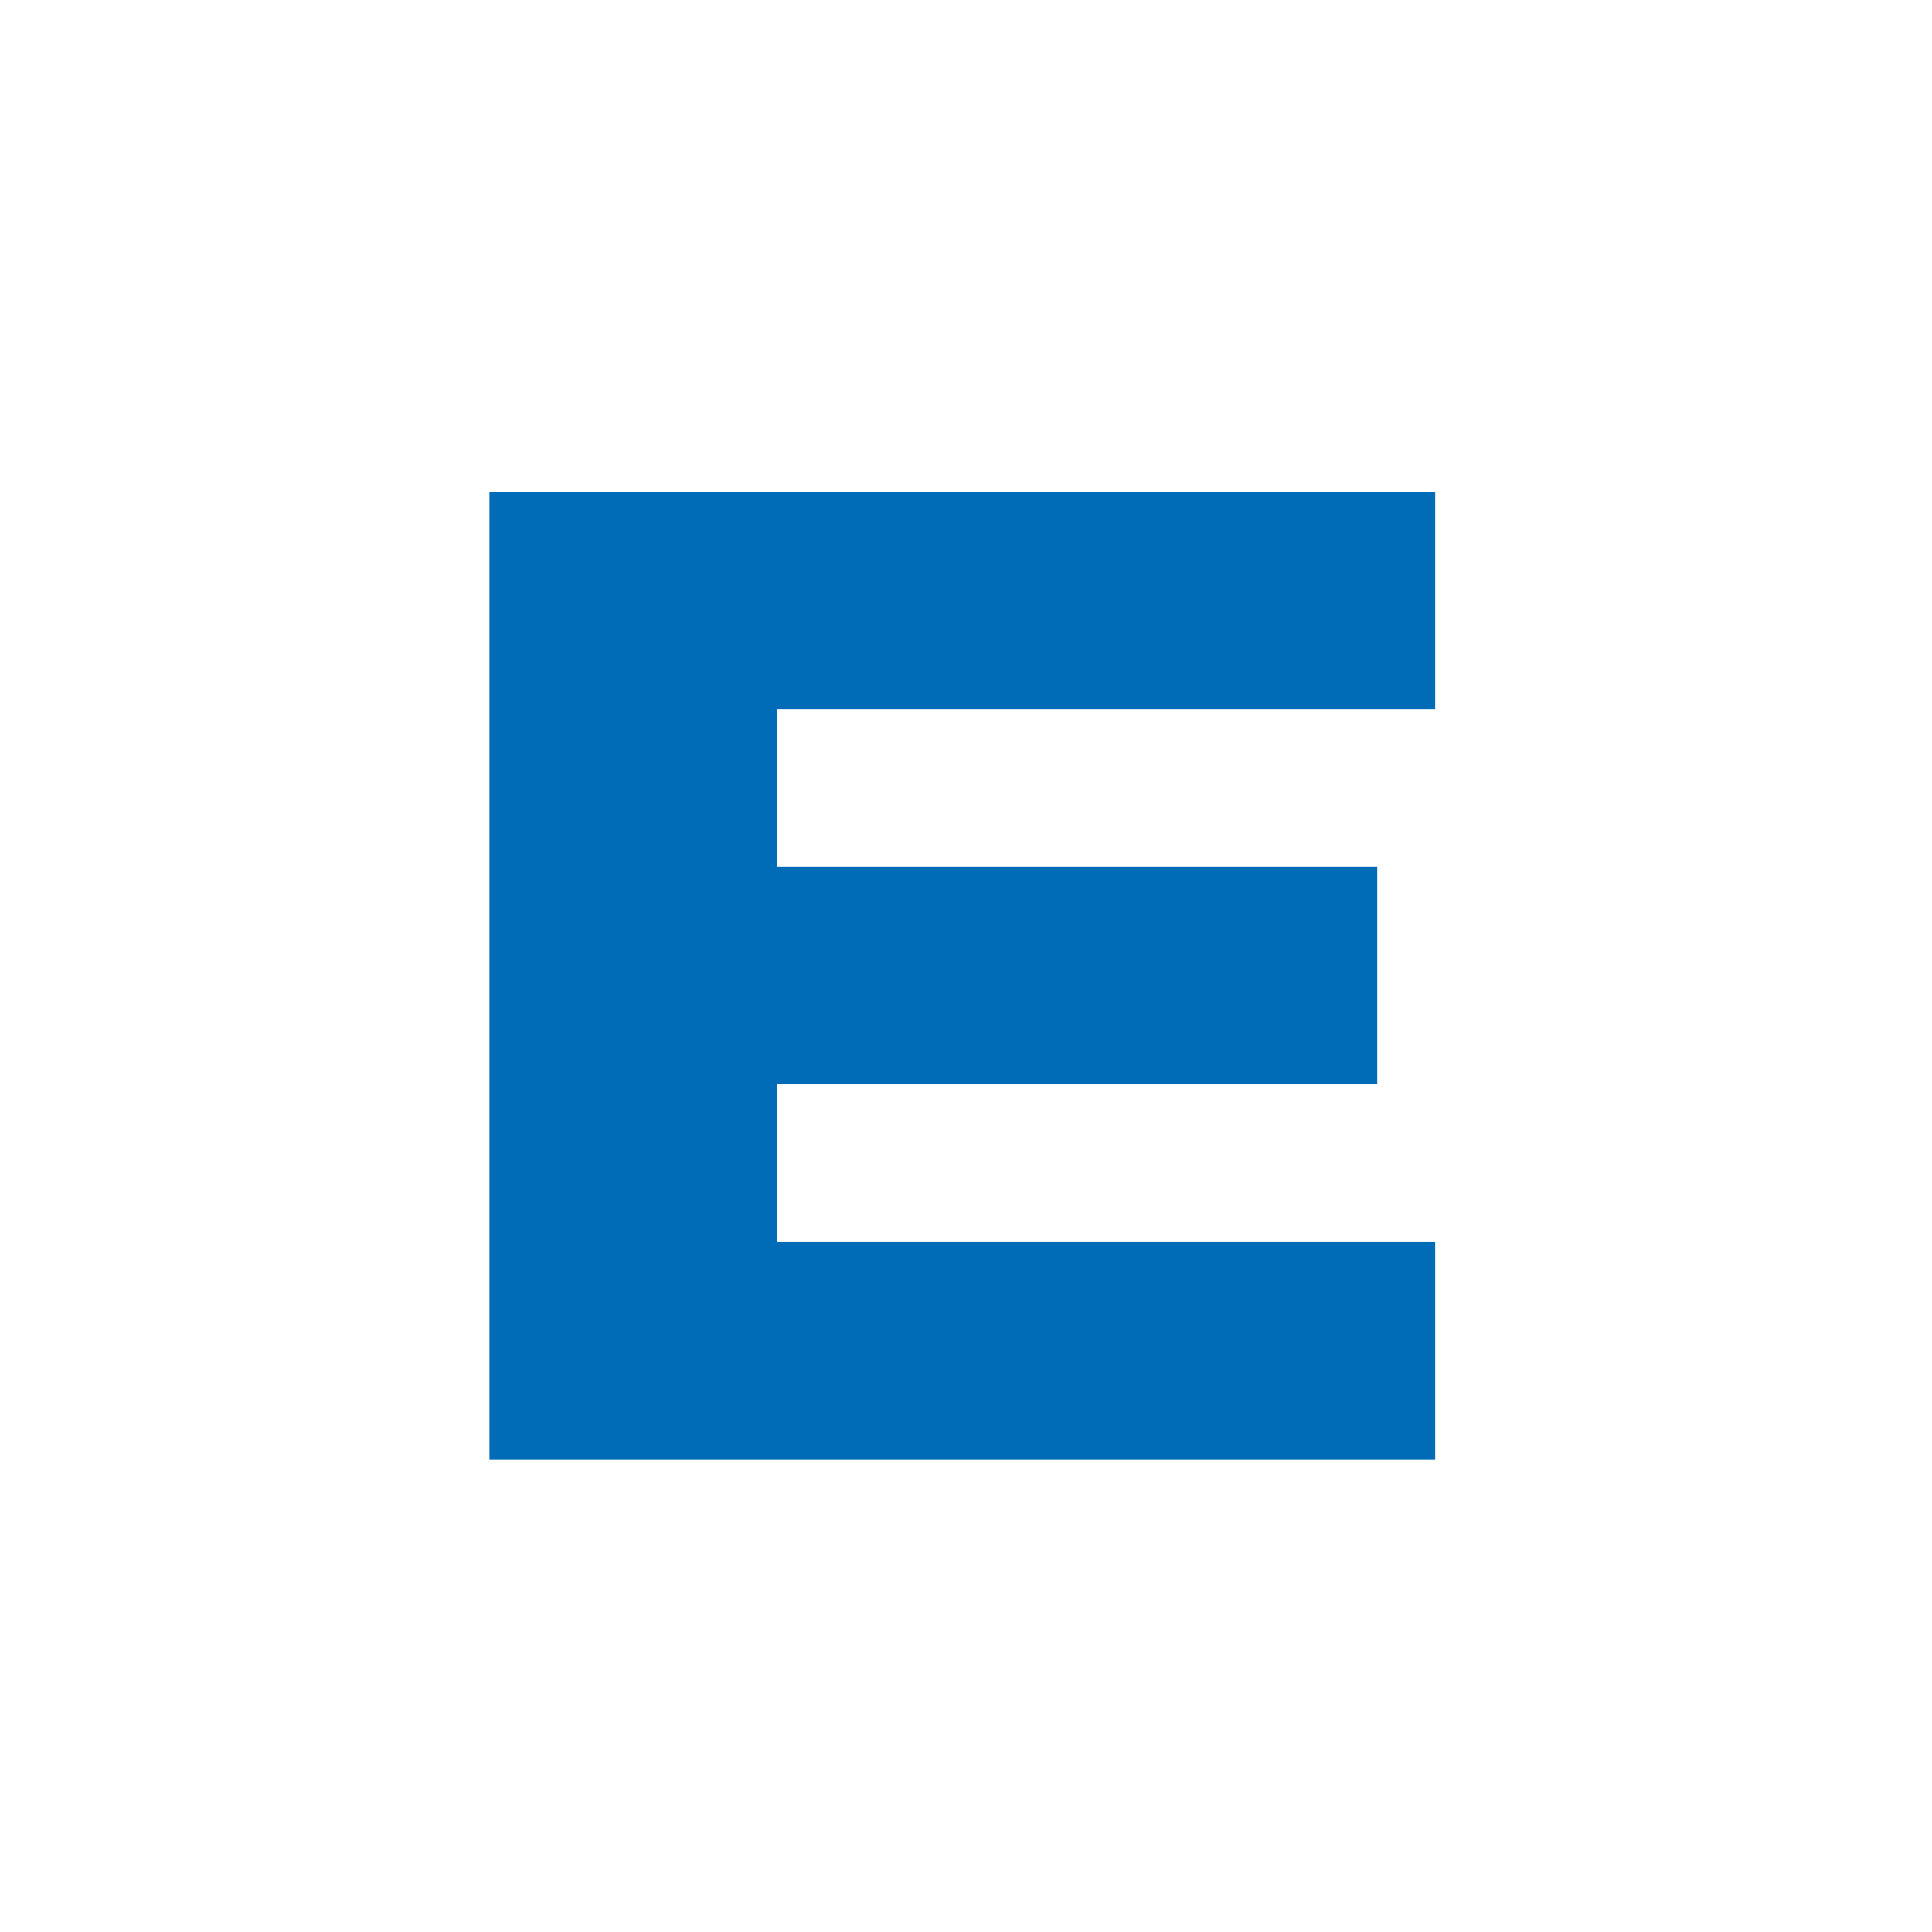 <svg width="70" height="70" viewBox="0 0 70 70" fill="none" xmlns="http://www.w3.org/2000/svg">
<path d="M52 17.82H17.734V52.882H52V44.994H28.146V39.285H49.901V31.411H28.146V25.708H52V17.82Z" fill="#006CB7"/>
</svg>
